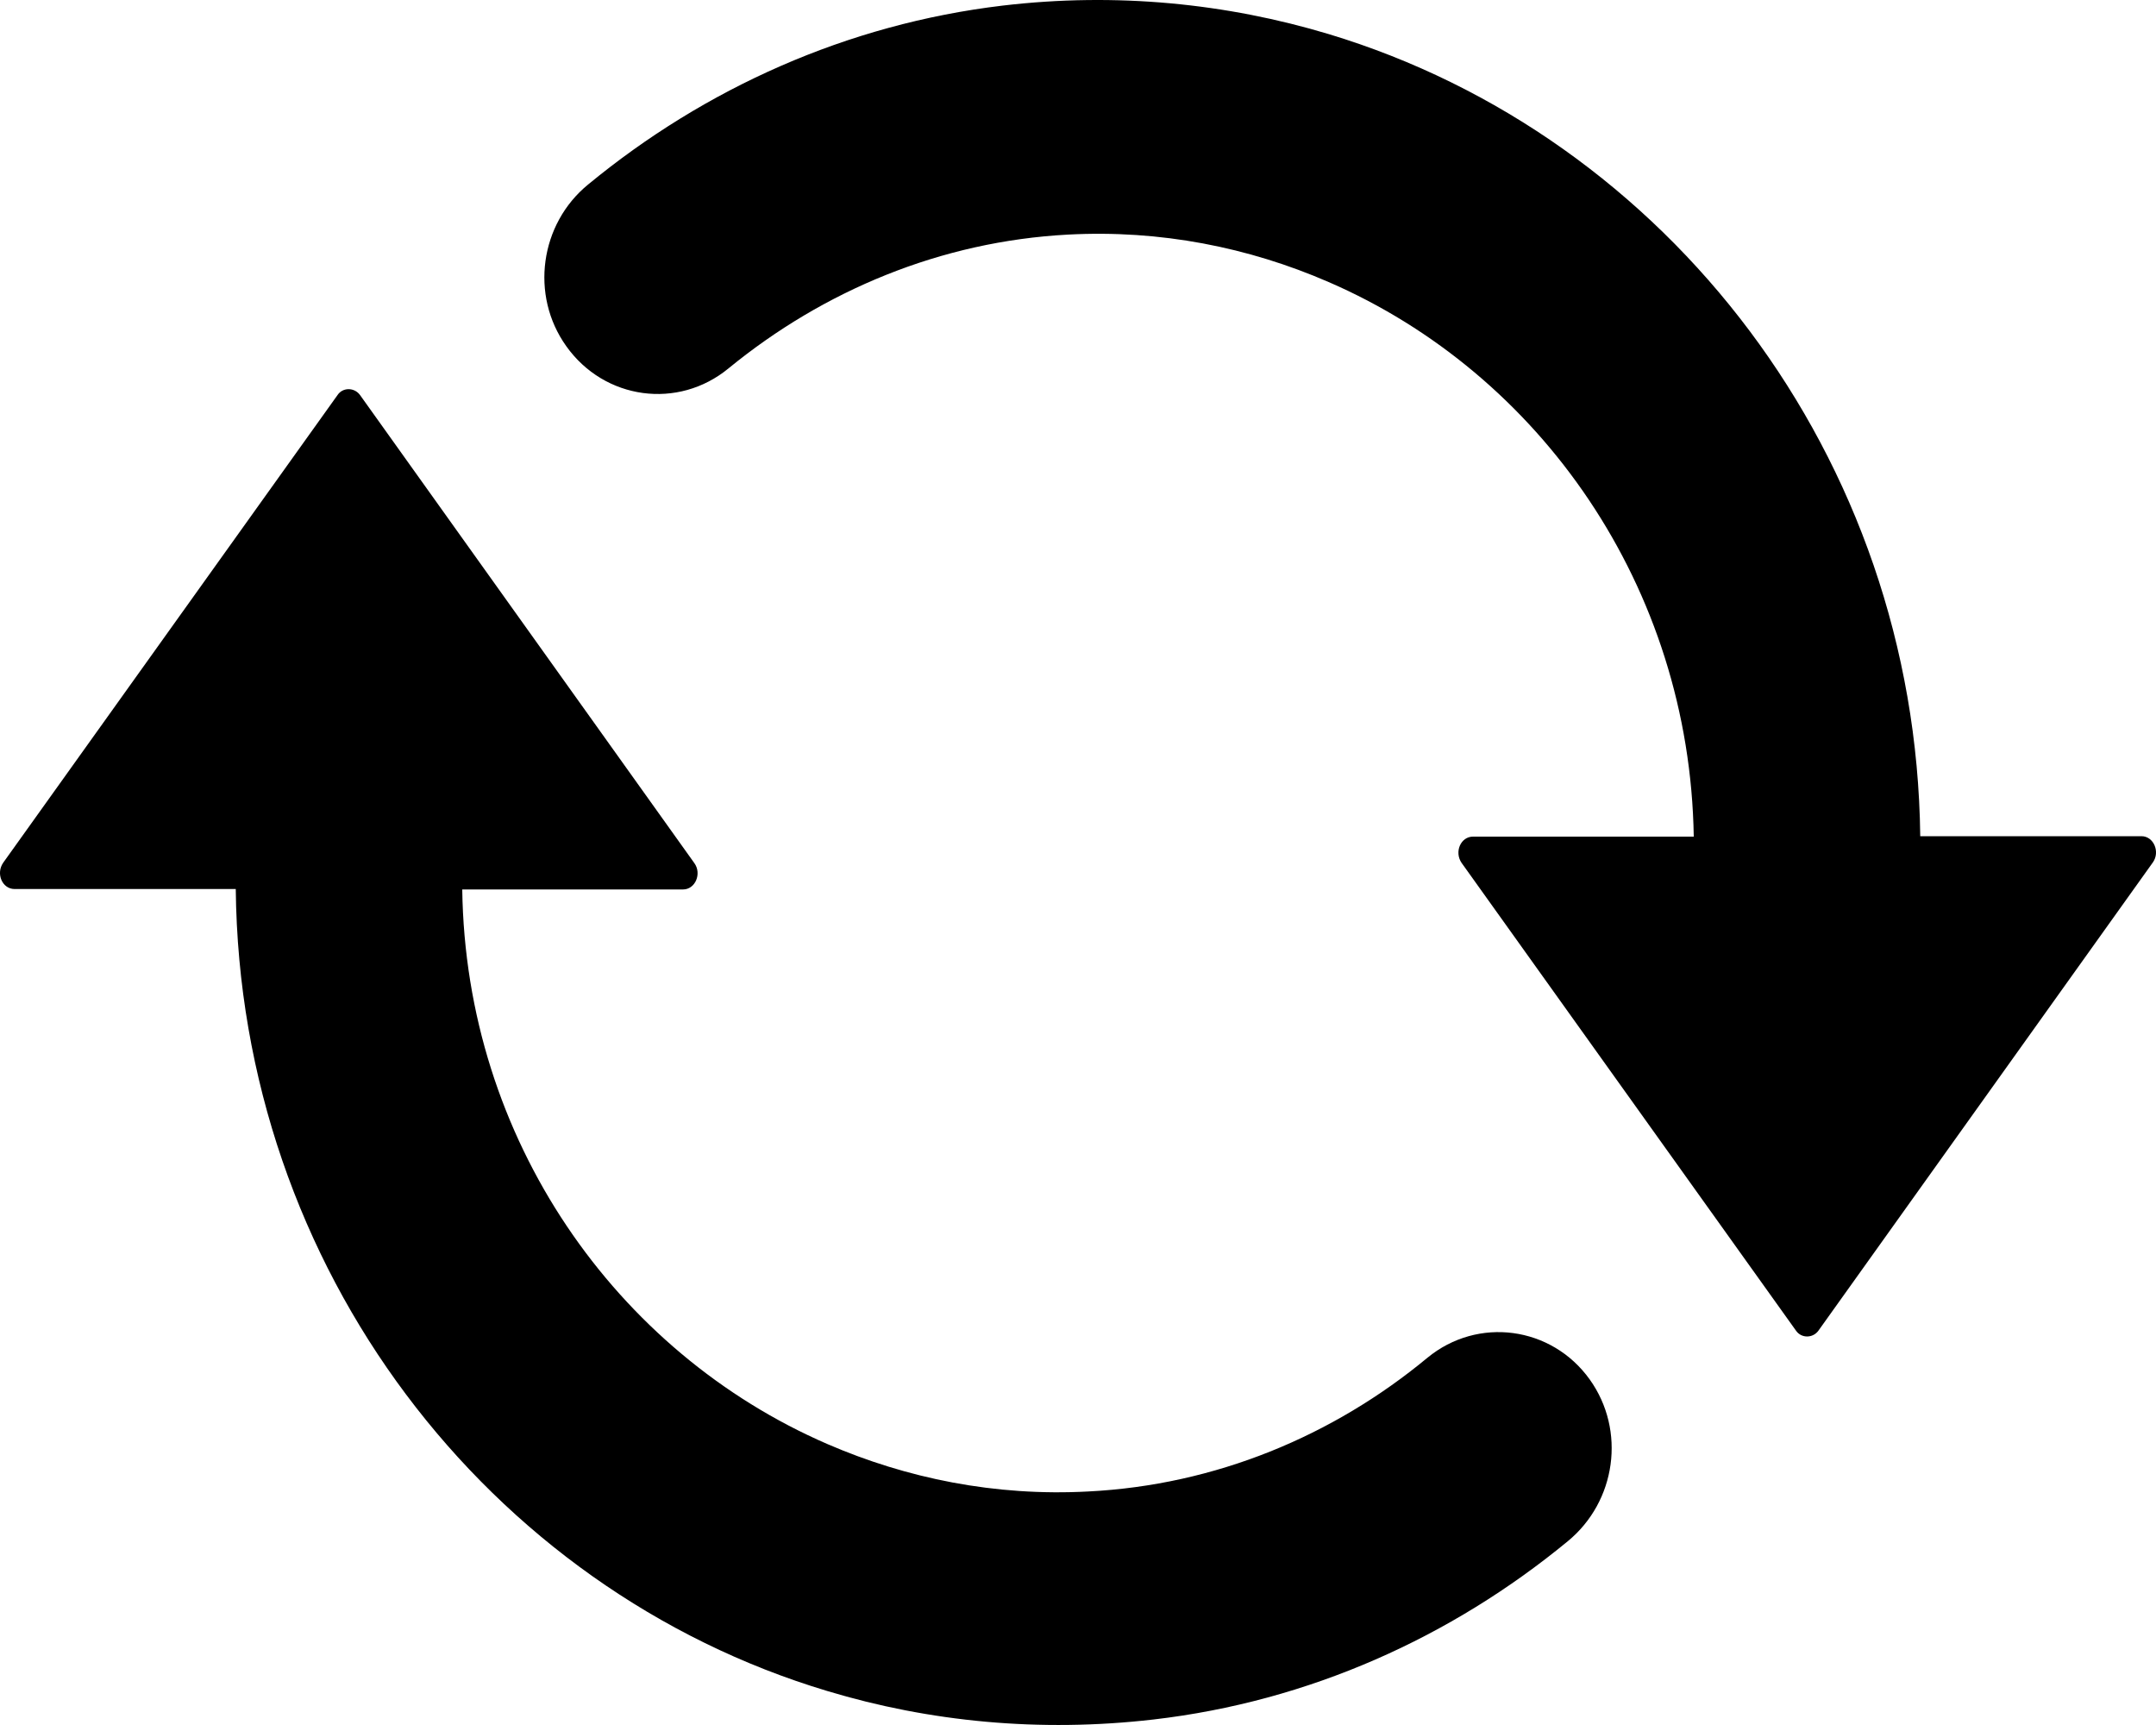 <svg width="20" height="16" viewBox="0 0 20 16" xmlns="http://www.w3.org/2000/svg">
<path d="M9.3 0.052C10.358 -0.073 11.38 0.032 12.325 0.316C15.464 1.263 17.772 4.233 17.813 7.756H19.865C19.979 7.756 20.04 7.902 19.971 7.999L16.868 12.343C16.816 12.414 16.71 12.414 16.661 12.343L13.558 8.003C13.489 7.902 13.55 7.76 13.664 7.76H15.712C15.675 5.444 14.287 3.466 12.325 2.616C11.584 2.294 10.765 2.13 9.906 2.176C8.726 2.239 7.639 2.696 6.759 3.416C6.291 3.802 5.607 3.709 5.253 3.211C4.915 2.738 5.009 2.076 5.456 1.711C6.539 0.819 7.858 0.224 9.3 0.052ZM13.241 12.594C12.366 13.319 11.274 13.775 10.094 13.834C9.231 13.88 8.412 13.713 7.675 13.394C5.713 12.544 4.32 10.567 4.288 8.25H6.336C6.45 8.25 6.511 8.104 6.442 8.007L3.339 3.663C3.286 3.592 3.18 3.592 3.132 3.663L0.029 8.003C-0.04 8.104 0.021 8.246 0.135 8.246H2.187C2.224 11.769 4.532 14.743 7.675 15.685C8.62 15.97 9.642 16.071 10.7 15.949C12.142 15.782 13.461 15.187 14.544 14.295C14.992 13.926 15.085 13.268 14.747 12.795C14.393 12.301 13.709 12.209 13.241 12.594Z" />
</svg>
